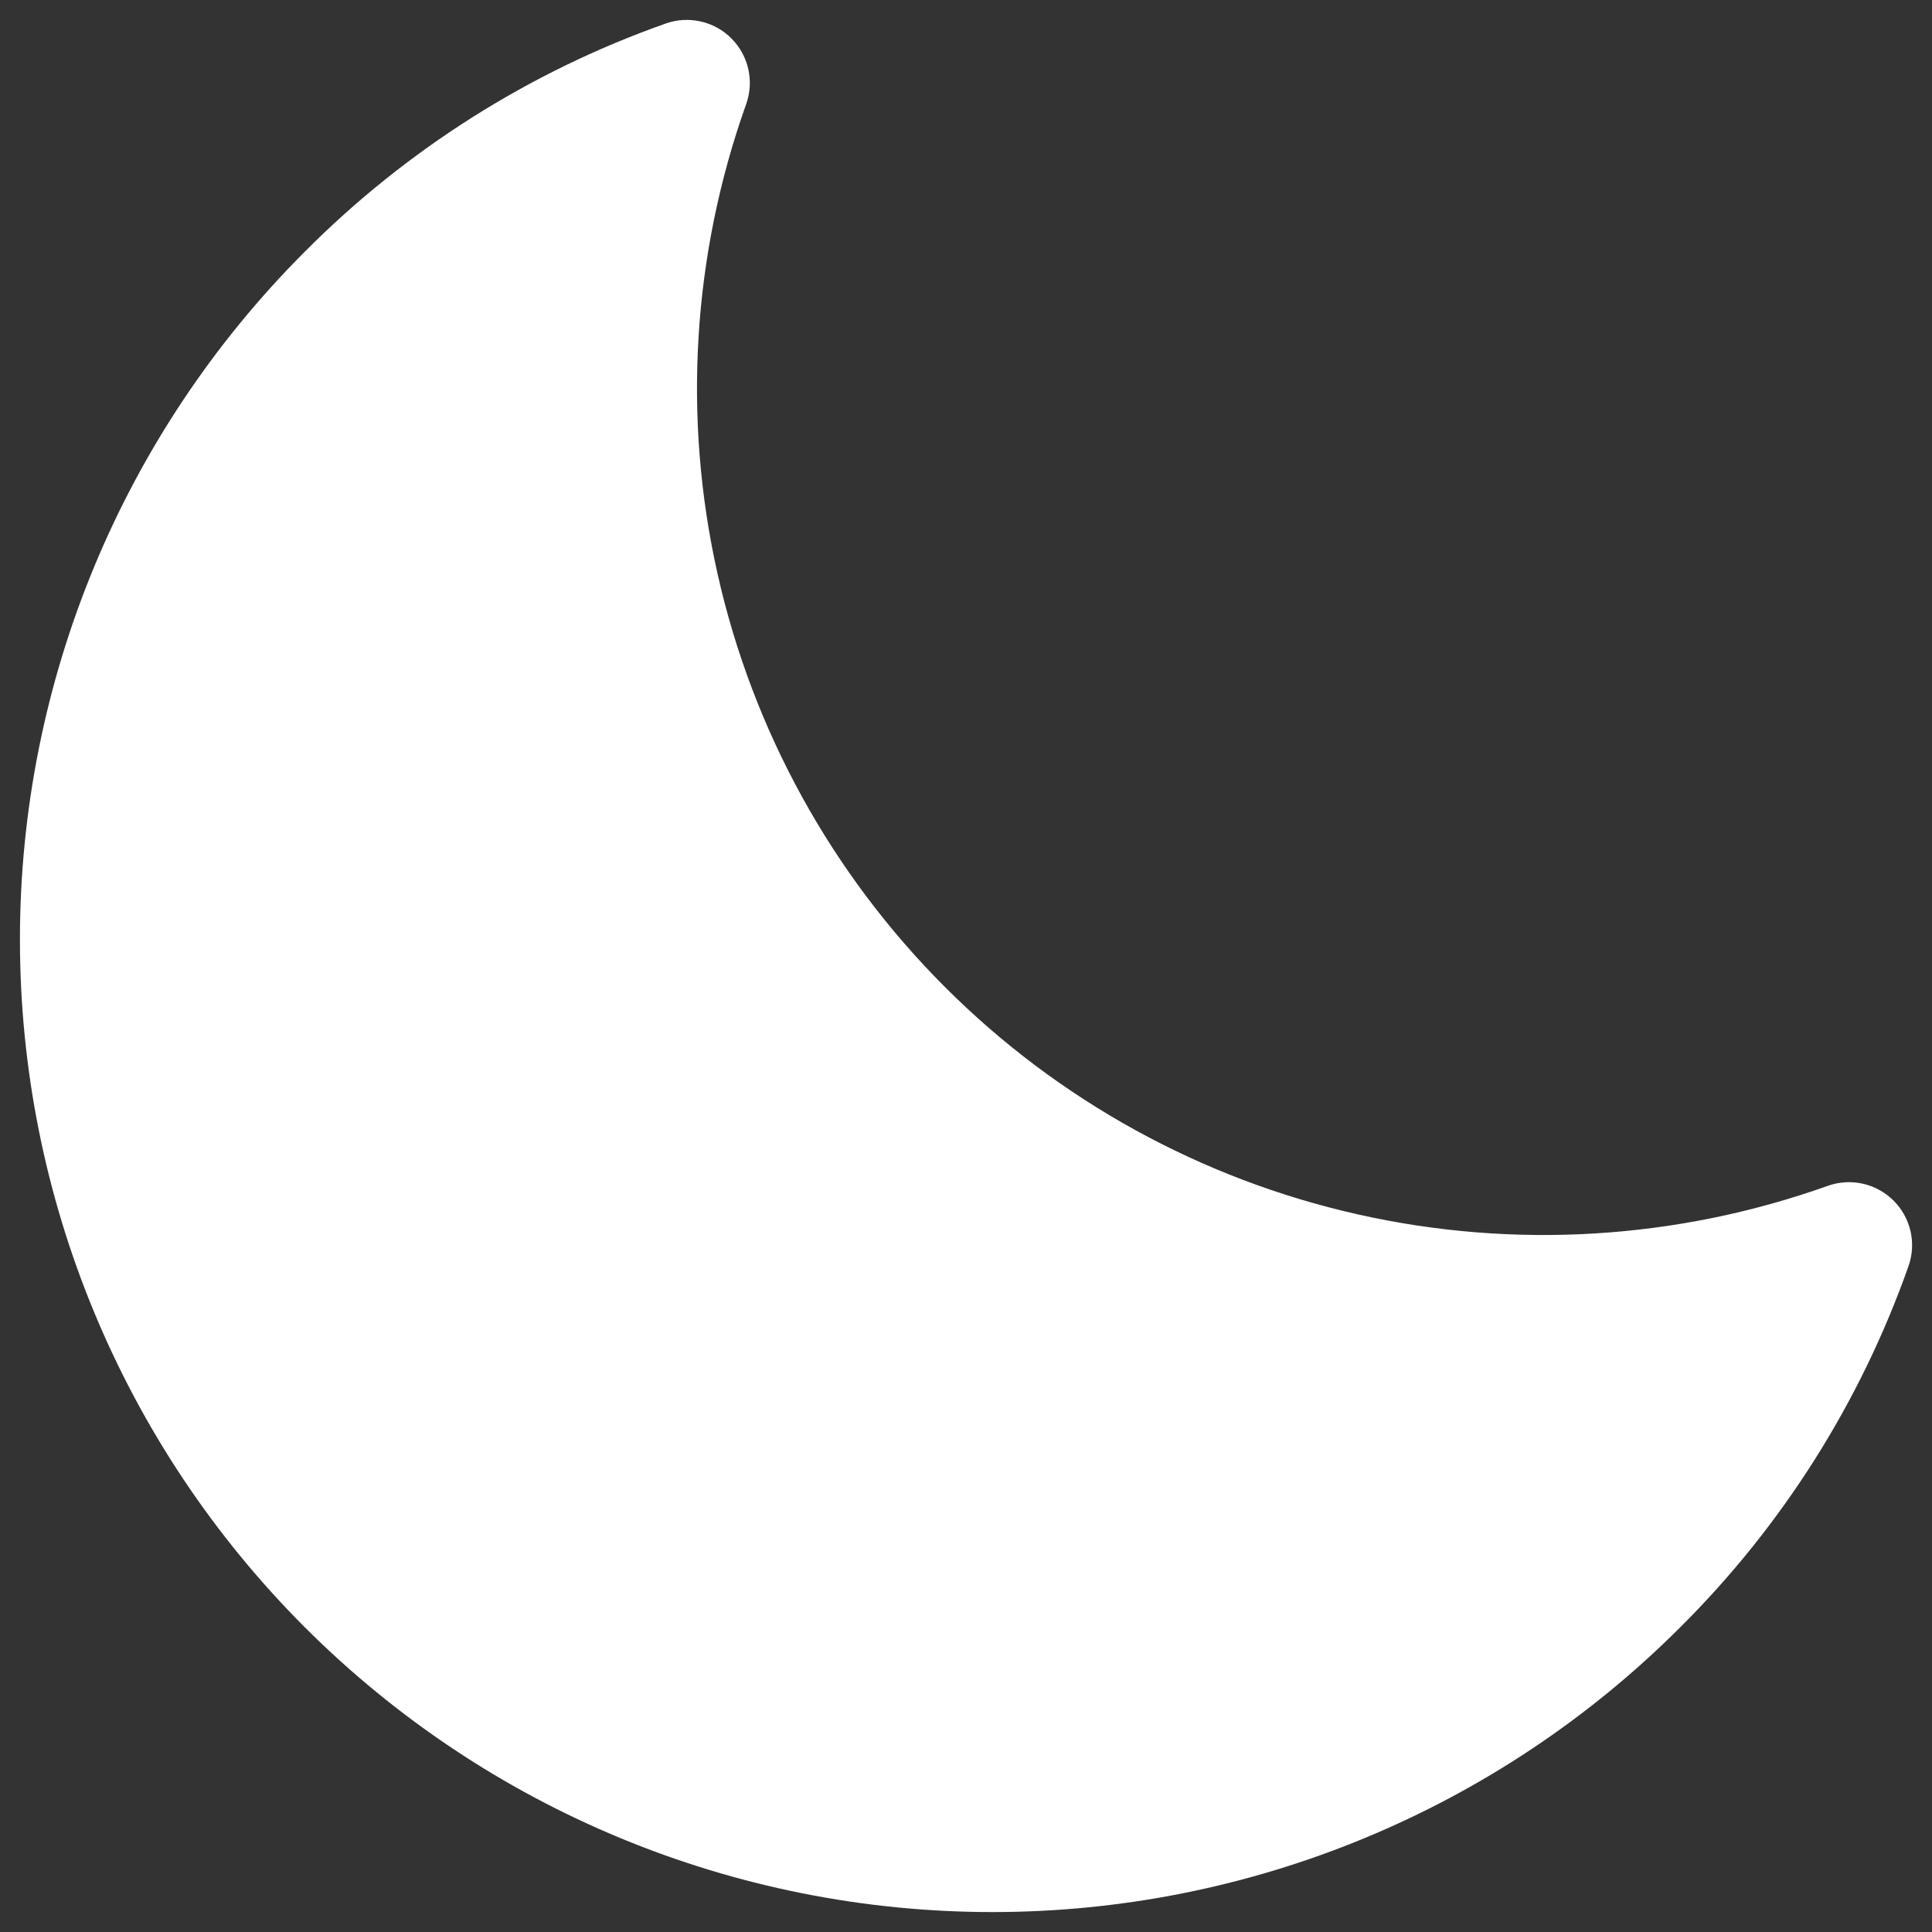 <svg width="28" height="28" viewBox="0 0 28 28" fill="none" xmlns="http://www.w3.org/2000/svg">
<rect x="0" y="0" width="28" height="28" fill="#333333" stroke="none"/>
<path d="M27.443 17.4C27.32 17.278 27.166 17.193 26.997 17.155C26.829 17.117 26.653 17.128 26.49 17.186C24.303 17.966 21.94 18.109 19.675 17.599C17.41 17.089 15.336 15.947 13.695 14.305C12.053 12.663 10.911 10.589 10.401 8.324C9.891 6.059 10.034 3.696 10.814 1.509C10.872 1.346 10.883 1.17 10.845 1.002C10.807 0.833 10.722 0.679 10.6 0.557C10.478 0.434 10.324 0.349 10.155 0.311C9.987 0.273 9.811 0.283 9.648 0.341C7.676 1.037 5.887 2.169 4.413 3.652C1.772 6.296 0.288 9.881 0.289 13.618C0.289 17.356 1.774 20.94 4.417 23.583C7.06 26.226 10.644 27.711 14.382 27.711C18.119 27.712 21.704 26.229 24.348 23.587C25.831 22.113 26.963 20.323 27.659 18.351C27.717 18.188 27.727 18.013 27.689 17.844C27.65 17.676 27.565 17.522 27.443 17.4Z" fill="white"/>
</svg>
